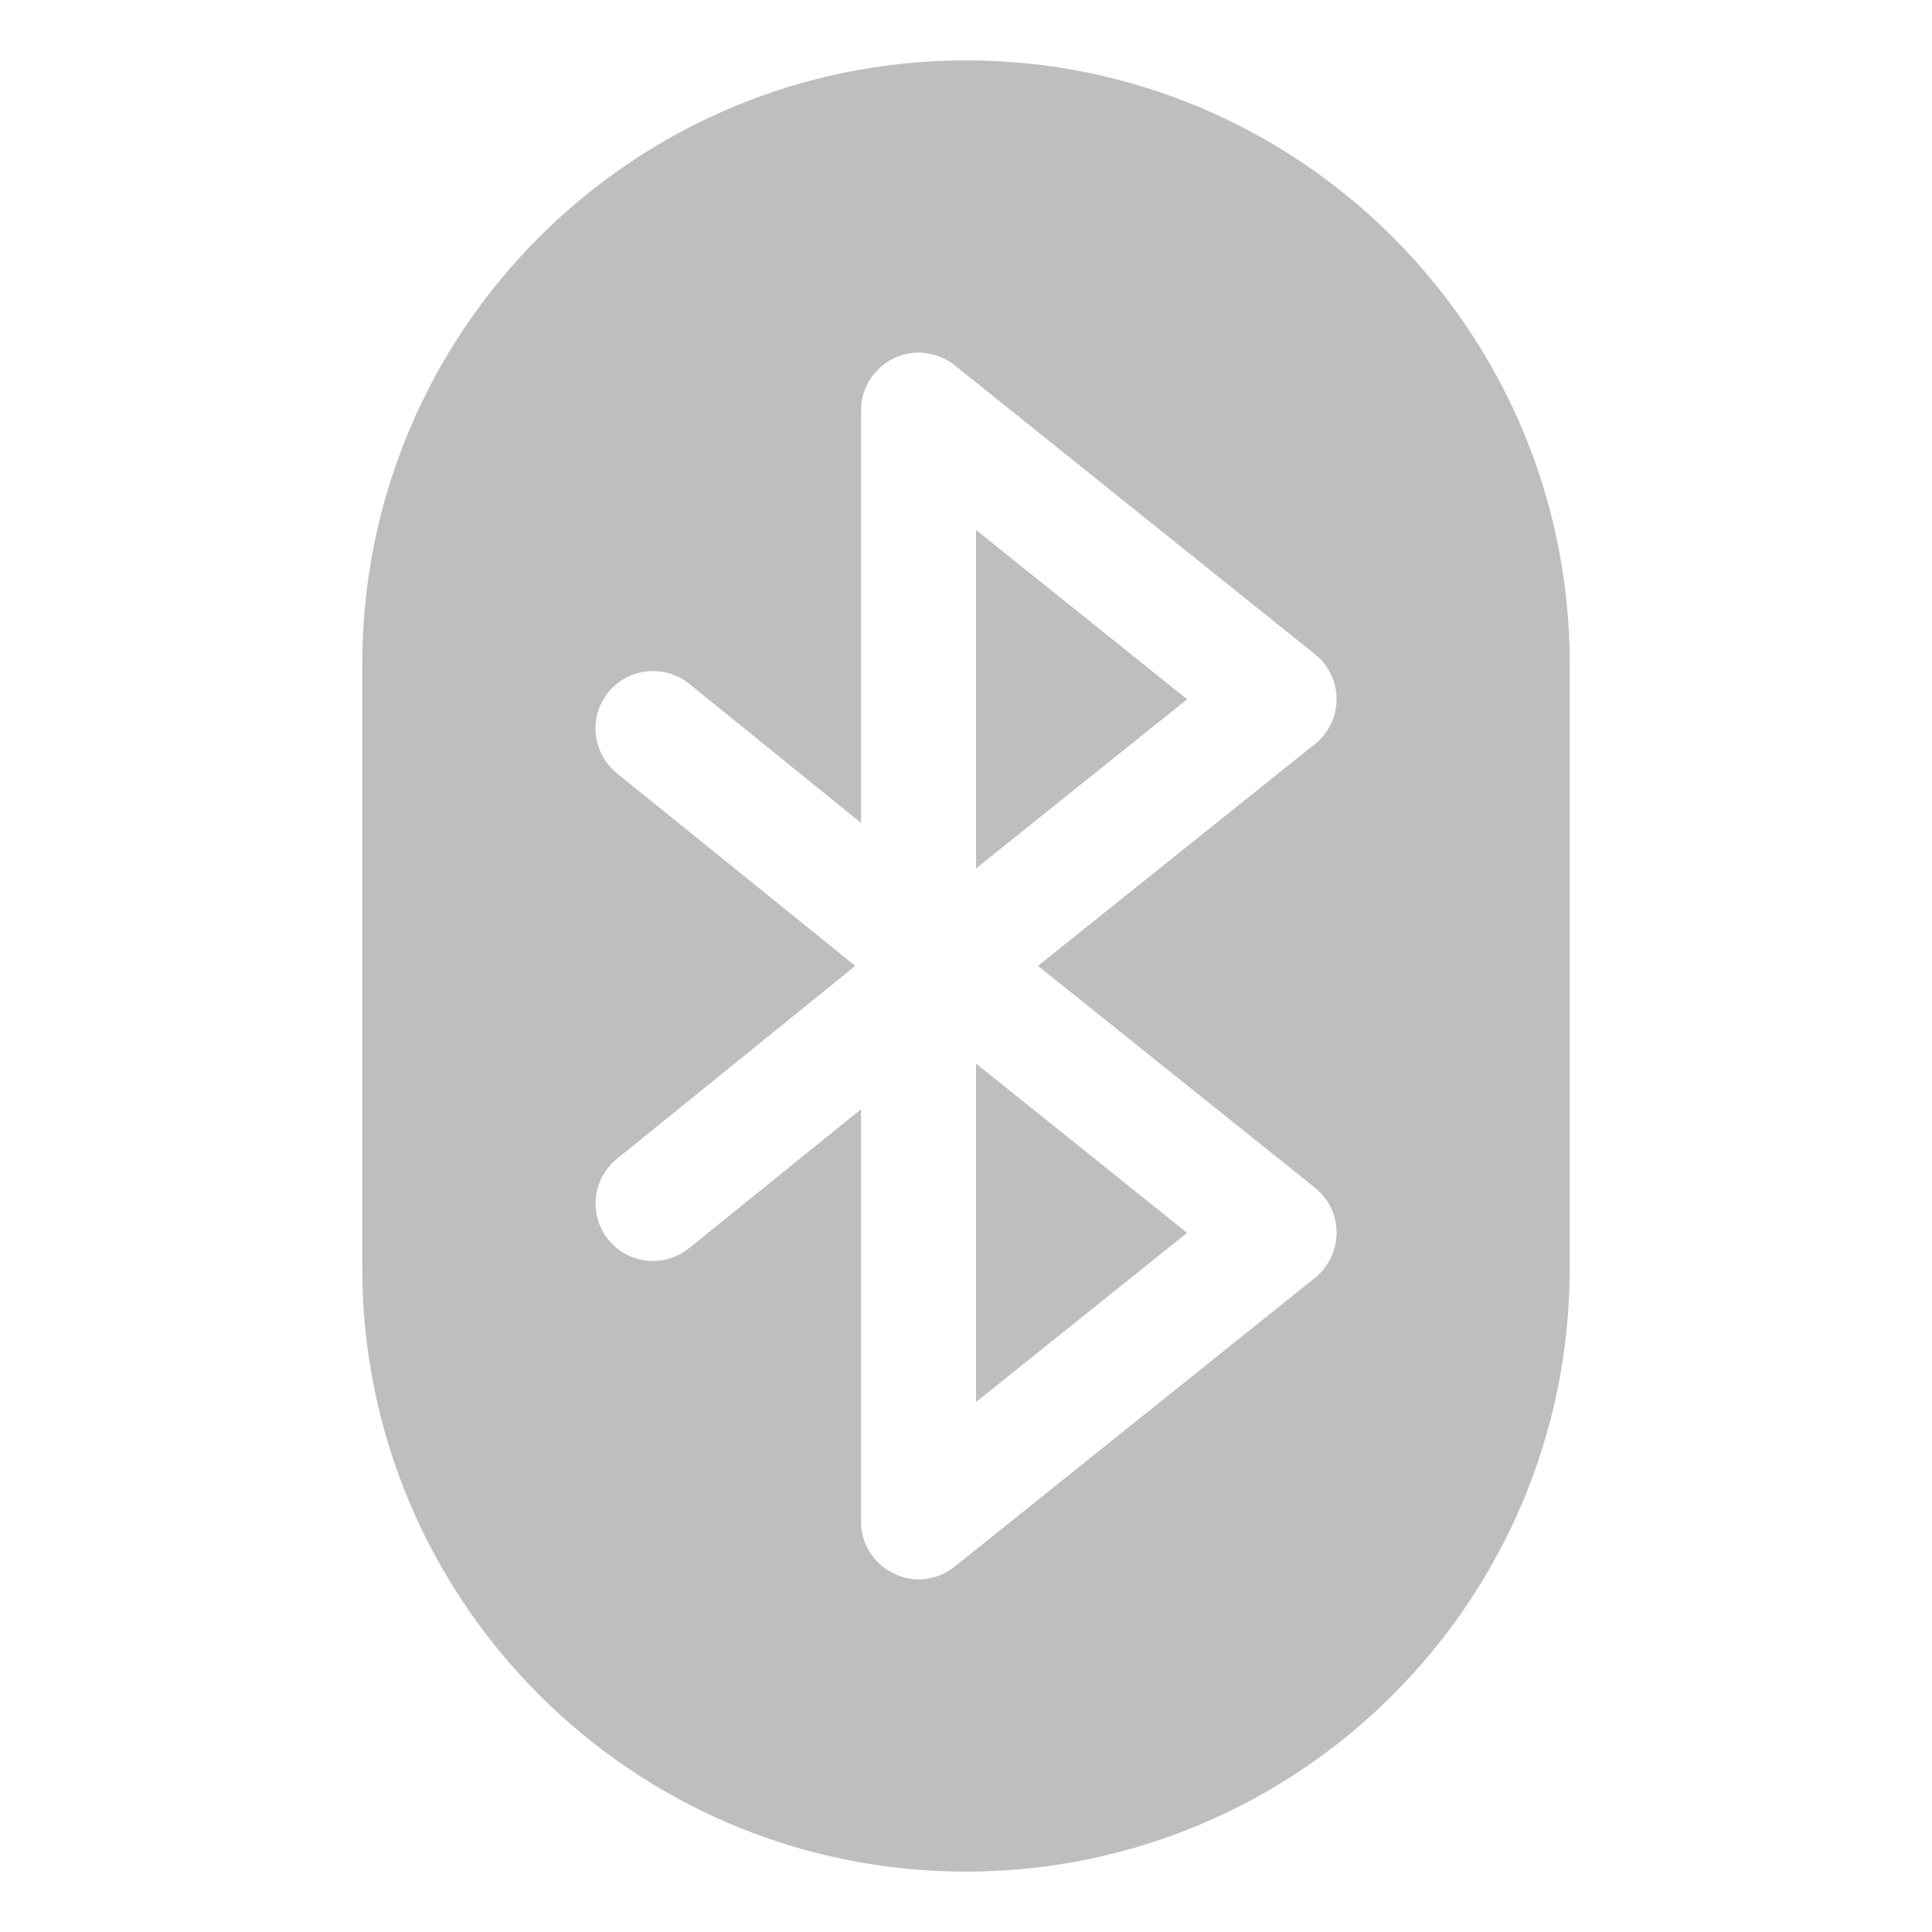<svg version="1.1" viewBox="0 0 16 16" xmlns="http://www.w3.org/2000/svg">
 <path d="m8 0.5c-2.762 0-5 2.239-5 5v5c0 2.761 2.238 5 5 5 2.761 0 5-2.239 5-5v-5c0-2.761-2.239-5-5-5zm-0.339 2.424c0.087 0.01 0.173 0.043 0.244 0.1l2.986 2.395c0.113 0.09 0.178 0.227 0.178 0.371 0 0.144-0.066 0.281-0.178 0.371l-2.295 1.838 2.295 1.838c0.113 0.09 0.178 0.227 0.178 0.371s-0.066 0.283-0.178 0.374l-2.986 2.393c-0.086 0.069-0.192 0.105-0.298 0.105-0.07 0-0.14-0.017-0.205-0.049-0.165-0.079-0.271-0.244-0.271-0.427v-3.418l-1.423 1.15c-0.088 0.071-0.195 0.107-0.3 0.107-0.139 0-0.277-0.062-0.371-0.178-0.165-0.204-0.131-0.504 0.073-0.669l1.973-1.597-1.973-1.594c-0.204-0.165-0.239-0.467-0.073-0.671 0.165-0.204 0.467-0.236 0.671-0.071l1.423 1.152v-3.418c0-0.183 0.106-0.35 0.271-0.43 0.083-0.04 0.171-0.054 0.259-0.044zm0.422 1.465v2.803l1.748-1.401zm0 4.419v2.803l1.748-1.401z" fill="#bebebe" stroke-width="1.25"/>
</svg>
